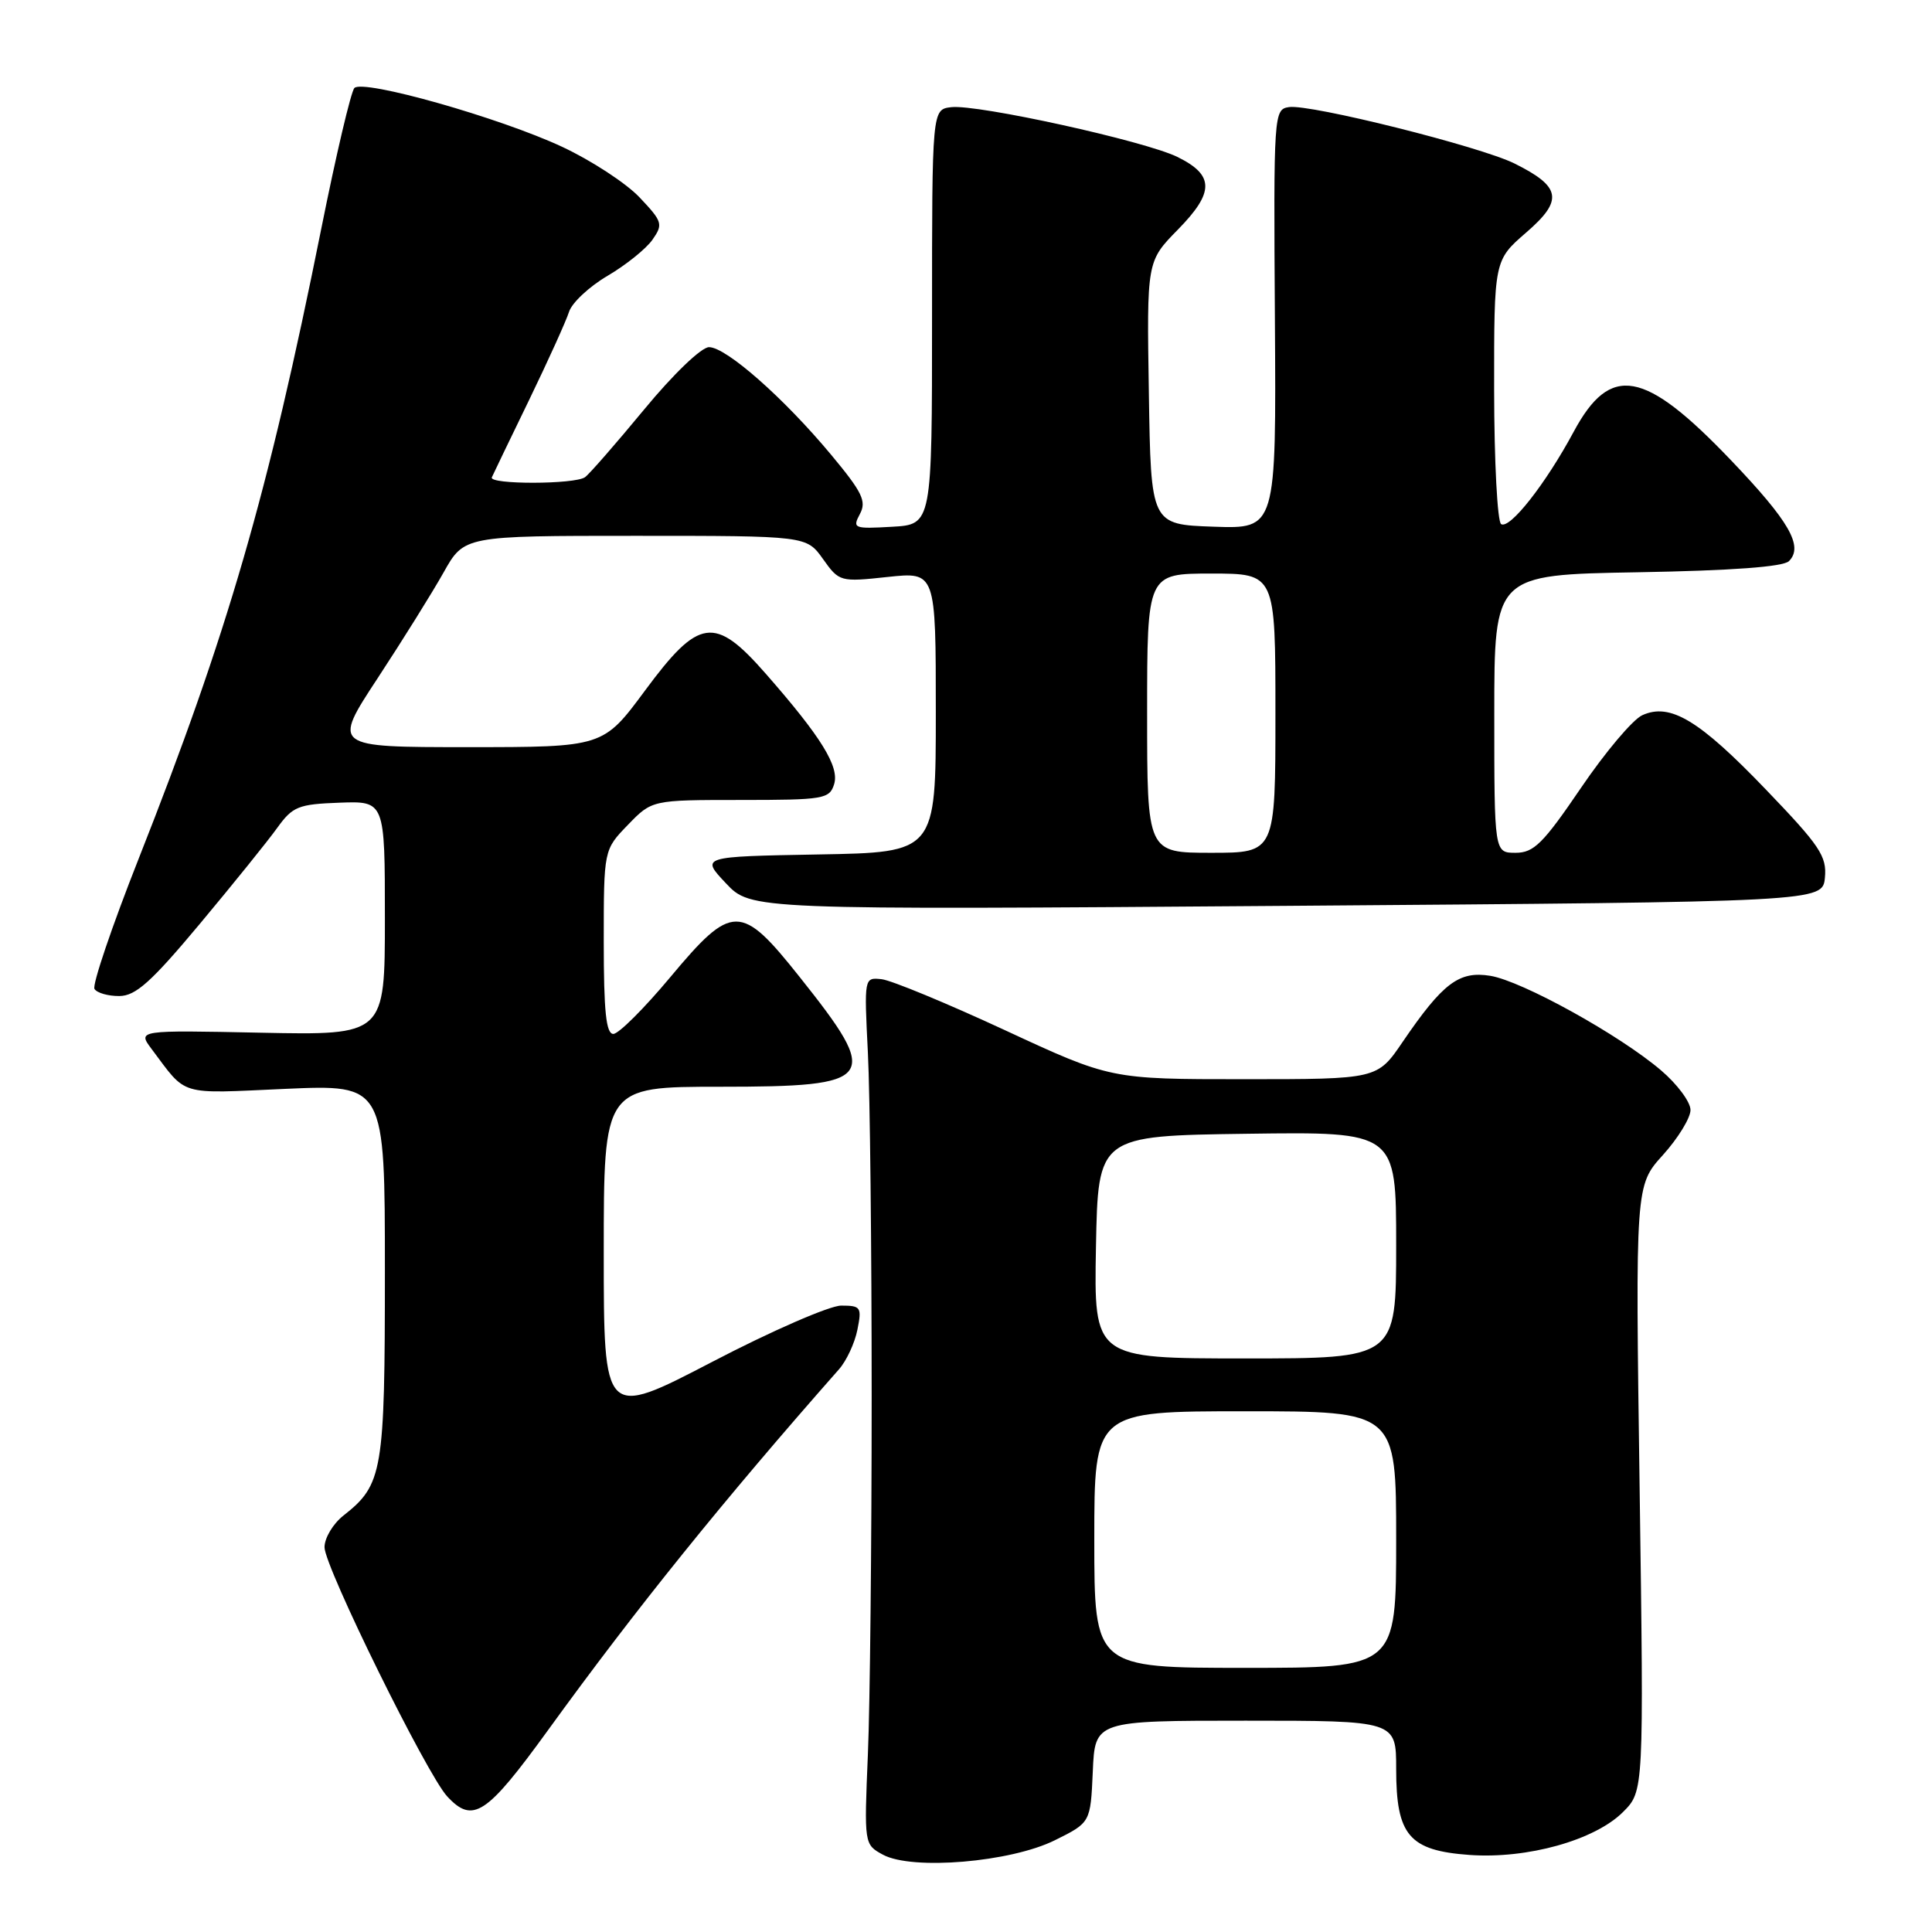 <?xml version="1.0" encoding="UTF-8" standalone="no"?>
<!DOCTYPE svg PUBLIC "-//W3C//DTD SVG 1.1//EN" "http://www.w3.org/Graphics/SVG/1.1/DTD/svg11.dtd" >
<svg xmlns="http://www.w3.org/2000/svg" xmlns:xlink="http://www.w3.org/1999/xlink" version="1.1" viewBox="0 0 256 256">
 <g >
 <path fill="currentColor"
d=" M 139.78 243.84 C 144.50 241.50 144.50 241.50 144.80 234.75 C 145.09 228.00 145.09 228.00 165.05 228.00 C 185.00 228.00 185.00 228.00 185.00 234.39 C 185.00 243.20 186.71 245.21 194.72 245.79 C 202.37 246.34 211.31 243.84 215.06 240.10 C 217.82 237.34 217.82 237.34 217.26 197.21 C 216.69 157.08 216.69 157.08 220.35 153.04 C 222.36 150.81 224.00 148.13 224.00 147.08 C 224.00 146.02 222.25 143.66 220.10 141.83 C 214.61 137.14 201.69 129.99 197.47 129.30 C 193.33 128.63 191.19 130.24 185.85 138.07 C 182.50 143.00 182.50 143.00 164.83 143.00 C 147.16 143.00 147.16 143.00 133.15 136.50 C 125.45 132.93 118.10 129.89 116.82 129.75 C 114.50 129.50 114.50 129.51 115.00 139.50 C 115.28 145.00 115.50 165.47 115.50 185.00 C 115.50 204.53 115.28 225.88 115.00 232.45 C 114.50 244.39 114.50 244.40 117.00 245.76 C 120.87 247.85 133.90 246.76 139.78 243.84 Z  M 72.62 229.25 C 84.29 213.14 95.79 198.88 111.16 181.45 C 112.16 180.33 113.26 177.96 113.61 176.20 C 114.21 173.21 114.07 173.00 111.46 173.00 C 109.93 173.00 102.22 176.36 94.34 180.47 C 80.00 187.93 80.00 187.93 80.00 165.97 C 80.00 144.00 80.00 144.00 95.38 144.00 C 116.16 144.00 116.82 143.09 105.93 129.42 C 98.17 119.66 97.01 119.67 88.80 129.50 C 85.36 133.62 81.97 137.00 81.27 137.00 C 80.31 137.00 80.00 134.01 80.00 124.80 C 80.00 112.60 80.00 112.60 83.20 109.30 C 86.39 106.00 86.39 106.00 98.13 106.00 C 109.12 106.00 109.91 105.87 110.52 103.93 C 111.26 101.60 108.82 97.65 101.45 89.25 C 94.70 81.55 92.61 81.84 85.47 91.50 C 79.92 99.00 79.92 99.00 61.98 99.00 C 44.04 99.00 44.04 99.00 50.05 89.85 C 53.35 84.82 57.28 78.52 58.78 75.85 C 61.50 71.00 61.50 71.00 84.18 71.00 C 106.86 71.00 106.86 71.00 109.05 74.07 C 111.20 77.09 111.32 77.13 117.62 76.45 C 124.00 75.77 124.00 75.77 124.00 94.36 C 124.00 112.95 124.00 112.95 108.43 113.22 C 92.85 113.50 92.85 113.50 96.18 117.03 C 99.50 120.56 99.50 120.56 170.50 120.03 C 241.50 119.50 241.50 119.50 241.81 116.29 C 242.08 113.46 241.15 112.07 234.02 104.65 C 225.15 95.40 221.30 93.09 217.61 94.77 C 216.35 95.34 212.69 99.68 209.48 104.41 C 204.46 111.79 203.24 113.00 200.82 113.00 C 198.00 113.00 198.00 113.00 198.00 94.58 C 198.00 76.16 198.00 76.16 216.95 75.83 C 229.49 75.61 236.29 75.11 237.05 74.35 C 239.00 72.39 237.10 69.08 229.37 60.99 C 217.87 48.95 213.39 48.15 208.51 57.23 C 204.81 64.11 200.06 70.16 198.91 69.45 C 198.41 69.14 197.99 61.15 197.98 51.69 C 197.97 34.50 197.97 34.50 202.23 30.81 C 207.18 26.53 206.88 24.75 200.69 21.67 C 196.15 19.41 173.60 13.77 170.80 14.19 C 168.79 14.49 168.75 14.99 168.93 42.29 C 169.11 70.08 169.11 70.08 160.81 69.79 C 152.50 69.50 152.50 69.50 152.23 52.06 C 151.95 34.63 151.95 34.63 156.07 30.43 C 160.94 25.47 160.92 23.20 156.00 20.79 C 151.67 18.67 129.52 13.80 126.05 14.20 C 123.50 14.50 123.50 14.50 123.50 42.00 C 123.50 69.50 123.50 69.50 118.19 69.80 C 113.14 70.09 112.93 70.01 113.94 68.11 C 114.85 66.42 114.26 65.22 110.13 60.26 C 103.89 52.76 96.22 46.00 93.95 46.00 C 92.94 46.00 89.21 49.58 85.36 54.25 C 81.61 58.79 78.08 62.83 77.52 63.23 C 76.17 64.20 64.74 64.22 65.17 63.25 C 65.35 62.84 67.57 58.23 70.11 53.00 C 72.64 47.77 75.02 42.52 75.40 41.32 C 75.78 40.12 78.08 37.97 80.50 36.55 C 82.92 35.13 85.60 32.98 86.45 31.77 C 87.89 29.71 87.79 29.37 84.74 26.15 C 82.96 24.27 78.35 21.26 74.50 19.46 C 66.22 15.59 48.13 10.47 46.96 11.66 C 46.51 12.12 44.53 20.52 42.57 30.31 C 35.51 65.50 30.16 83.94 18.37 113.79 C 14.83 122.75 12.20 130.51 12.52 131.04 C 12.85 131.57 14.33 131.99 15.81 131.98 C 17.98 131.97 20.06 130.10 26.50 122.39 C 30.90 117.12 35.51 111.41 36.74 109.69 C 38.78 106.86 39.53 106.56 44.99 106.36 C 51.00 106.14 51.00 106.14 51.00 121.66 C 51.00 137.17 51.00 137.17 34.61 136.84 C 18.22 136.50 18.22 136.50 20.09 139.00 C 24.84 145.32 23.49 144.92 37.81 144.28 C 51.00 143.70 51.00 143.70 51.00 168.40 C 51.00 195.05 50.72 196.72 45.52 200.81 C 44.13 201.90 43.00 203.79 43.00 205.02 C 43.00 207.60 56.57 235.16 59.27 238.05 C 62.66 241.69 64.46 240.51 72.62 229.25 Z  M 145.00 204.00 C 145.00 187.00 145.00 187.00 165.00 187.00 C 185.00 187.00 185.00 187.00 185.00 204.00 C 185.00 221.00 185.00 221.00 165.00 221.00 C 145.00 221.00 145.00 221.00 145.00 204.00 Z  M 145.22 165.25 C 145.50 150.50 145.50 150.50 165.25 150.23 C 185.00 149.96 185.00 149.96 185.00 164.98 C 185.00 180.00 185.00 180.00 164.97 180.00 C 144.95 180.00 144.95 180.00 145.22 165.25 Z  M 152.00 94.50 C 152.00 76.00 152.00 76.00 160.50 76.00 C 169.00 76.00 169.00 76.00 169.00 94.50 C 169.00 113.00 169.00 113.00 160.50 113.00 C 152.00 113.00 152.00 113.00 152.00 94.50 Z "/>
</g>
</svg>